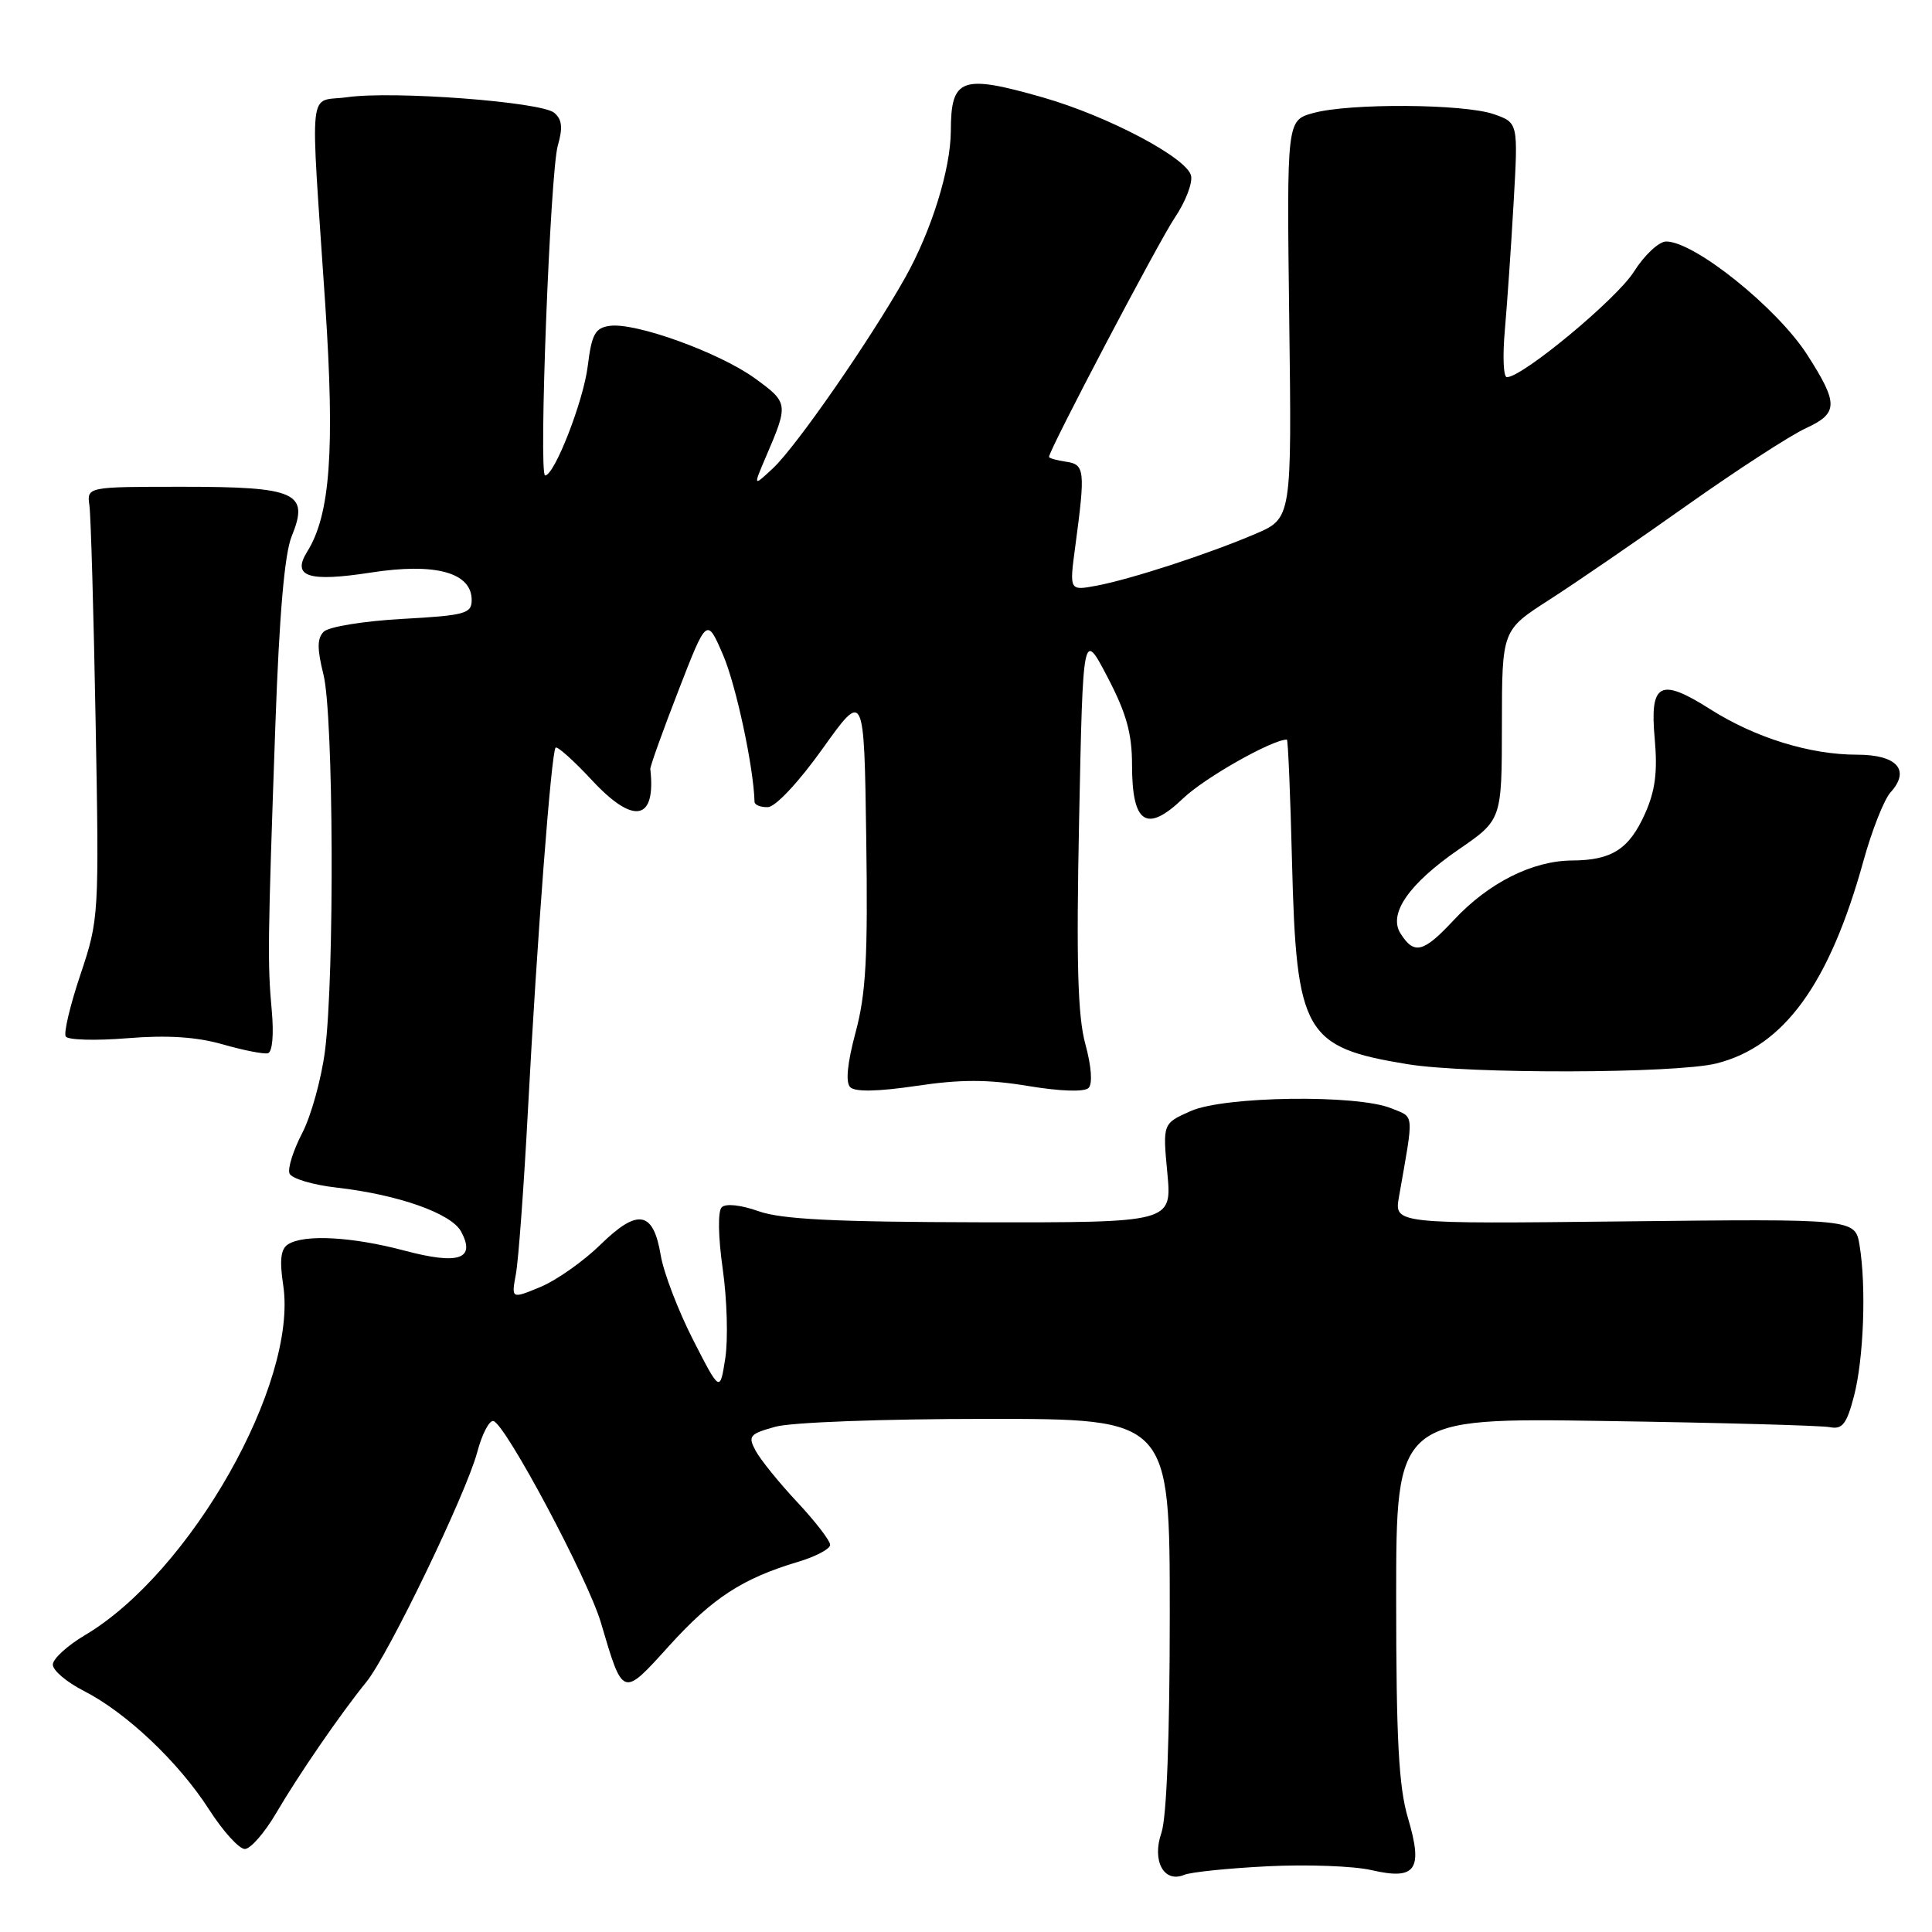 <?xml version="1.0" encoding="UTF-8" standalone="no"?>
<!DOCTYPE svg PUBLIC "-//W3C//DTD SVG 1.1//EN" "http://www.w3.org/Graphics/SVG/1.1/DTD/svg11.dtd" >
<svg xmlns="http://www.w3.org/2000/svg" xmlns:xlink="http://www.w3.org/1999/xlink" version="1.1" viewBox="0 0 256 256">
 <g >
 <path fill="currentColor"
d=" M 168.00 247.29 C 173.22 247.03 179.40 247.26 181.72 247.80 C 187.62 249.16 188.60 247.77 186.56 240.89 C 185.34 236.77 185.00 230.48 185.00 211.75 C 185.00 187.86 185.00 187.86 212.75 188.29 C 228.01 188.52 241.40 188.89 242.49 189.11 C 244.12 189.43 244.70 188.68 245.66 185.00 C 246.95 180.07 247.31 170.48 246.40 165.00 C 245.82 161.50 245.82 161.50 215.28 161.84 C 184.74 162.18 184.74 162.18 185.37 158.59 C 187.37 147.19 187.45 148.13 184.36 146.86 C 179.85 145.00 162.23 145.24 157.78 147.22 C 154.06 148.87 154.06 148.87 154.68 155.44 C 155.29 162.00 155.29 162.00 129.89 161.96 C 110.59 161.92 103.54 161.57 100.51 160.49 C 98.17 159.66 96.16 159.44 95.63 159.97 C 95.10 160.50 95.16 163.87 95.77 168.18 C 96.34 172.21 96.49 177.53 96.10 180.00 C 95.40 184.50 95.40 184.50 91.82 177.50 C 89.86 173.65 87.93 168.62 87.55 166.33 C 86.57 160.45 84.51 160.08 79.57 164.92 C 77.33 167.11 73.76 169.63 71.63 170.52 C 67.75 172.13 67.75 172.13 68.36 168.81 C 68.70 166.99 69.42 157.18 69.96 147.00 C 71.15 124.58 73.05 99.66 73.62 99.07 C 73.84 98.83 76.04 100.80 78.49 103.44 C 83.99 109.34 86.94 108.75 86.17 101.90 C 86.13 101.57 87.80 96.91 89.88 91.55 C 93.66 81.79 93.66 81.79 95.82 86.81 C 97.53 90.79 99.86 101.66 99.98 106.25 C 99.99 106.66 100.79 106.98 101.75 106.95 C 102.76 106.92 105.84 103.63 109.00 99.20 C 114.50 91.50 114.50 91.50 114.78 111.00 C 115.01 126.83 114.75 131.68 113.37 136.79 C 112.27 140.90 112.02 143.42 112.66 144.06 C 113.30 144.70 116.33 144.64 121.40 143.89 C 127.29 143.01 130.87 143.01 136.24 143.90 C 140.51 144.61 143.69 144.71 144.24 144.16 C 144.79 143.61 144.62 141.31 143.82 138.37 C 142.80 134.66 142.60 127.57 142.99 108.50 C 143.50 83.50 143.50 83.50 146.75 89.72 C 149.25 94.50 150.00 97.19 150.00 101.35 C 150.00 109.18 151.93 110.43 156.79 105.77 C 159.64 103.05 168.56 98.00 170.52 98.00 C 170.67 98.00 170.98 105.31 171.20 114.25 C 171.77 136.91 172.84 138.78 186.50 141.01 C 194.59 142.33 222.06 142.26 227.44 140.91 C 236.39 138.66 242.40 130.38 246.91 114.10 C 248.03 110.04 249.65 105.94 250.50 105.00 C 253.18 102.04 251.37 100.00 246.07 100.00 C 239.81 100.00 232.59 97.76 226.62 93.98 C 219.95 89.74 218.58 90.47 219.26 97.90 C 219.65 102.28 219.33 104.77 217.98 107.80 C 215.87 112.52 213.58 113.99 208.32 114.02 C 203.05 114.05 197.22 116.99 192.63 121.92 C 188.60 126.24 187.38 126.55 185.57 123.68 C 183.93 121.08 186.68 117.11 193.28 112.56 C 199.00 108.63 199.00 108.63 199.01 96.06 C 199.02 83.50 199.02 83.50 205.25 79.50 C 208.68 77.30 216.89 71.67 223.49 66.99 C 230.10 62.31 237.22 57.69 239.31 56.73 C 243.60 54.75 243.62 53.48 239.46 47.00 C 235.48 40.80 224.53 32.00 220.78 32.00 C 219.81 32.00 217.88 33.81 216.48 36.03 C 214.21 39.62 201.78 49.95 199.67 49.98 C 199.21 49.99 199.09 47.19 199.40 43.75 C 199.70 40.31 200.23 32.72 200.56 26.88 C 201.17 16.26 201.17 16.26 197.94 15.13 C 193.97 13.75 178.79 13.65 174.00 14.98 C 170.50 15.95 170.50 15.95 170.83 42.32 C 171.17 68.68 171.17 68.68 166.33 70.75 C 160.10 73.41 149.86 76.75 145.28 77.61 C 141.69 78.28 141.69 78.28 142.48 72.39 C 143.83 62.32 143.74 61.53 141.25 61.18 C 140.01 61.00 139.00 60.71 139.00 60.54 C 139.00 59.63 153.54 31.99 155.68 28.82 C 157.05 26.80 158.02 24.32 157.83 23.32 C 157.39 20.97 146.85 15.39 138.19 12.91 C 127.38 9.82 126.01 10.32 125.99 17.33 C 125.97 22.40 123.43 30.57 119.95 36.77 C 115.31 45.03 105.49 59.19 102.42 62.05 C 99.79 64.50 99.79 64.50 101.50 60.50 C 104.50 53.51 104.47 53.36 100.03 50.13 C 95.30 46.71 84.19 42.69 80.78 43.18 C 78.86 43.45 78.40 44.28 77.88 48.50 C 77.31 53.15 73.47 63.00 72.23 63.00 C 71.35 63.00 72.90 22.83 73.91 19.30 C 74.60 16.90 74.48 15.82 73.43 14.94 C 71.68 13.49 52.09 12.01 46.00 12.88 C 40.75 13.62 41.09 10.33 43.10 40.36 C 44.38 59.66 43.76 68.21 40.71 73.09 C 38.63 76.42 40.85 77.15 49.12 75.87 C 57.67 74.54 62.50 75.85 62.50 79.51 C 62.50 81.31 61.64 81.55 53.29 82.01 C 48.22 82.29 43.55 83.05 42.90 83.70 C 42.01 84.59 42.01 85.96 42.86 89.38 C 44.20 94.70 44.34 129.34 43.06 139.26 C 42.58 142.98 41.22 147.88 40.04 150.15 C 38.86 152.42 38.10 154.82 38.36 155.49 C 38.61 156.16 41.45 157.01 44.66 157.37 C 52.79 158.30 59.82 160.79 61.10 163.19 C 63.07 166.86 60.78 167.62 53.58 165.71 C 46.67 163.87 40.30 163.52 38.17 164.88 C 37.20 165.49 37.02 166.97 37.53 170.32 C 39.47 183.28 25.23 208.39 11.25 216.67 C 8.91 218.06 7.00 219.81 7.00 220.57 C 7.00 221.34 8.84 222.90 11.10 224.05 C 16.74 226.93 23.65 233.47 27.69 239.75 C 29.54 242.64 31.68 245.00 32.44 245.00 C 33.19 245.00 35.06 242.86 36.59 240.25 C 39.60 235.11 45.11 227.10 48.56 222.85 C 51.48 219.24 61.75 197.95 63.23 192.44 C 63.88 189.98 64.86 188.12 65.40 188.30 C 67.07 188.86 77.91 209.21 79.62 215.00 C 82.57 225.00 82.45 224.95 88.70 218.04 C 94.41 211.74 98.37 209.16 105.75 206.95 C 108.09 206.25 110.00 205.24 110.00 204.70 C 110.00 204.15 108.04 201.61 105.64 199.04 C 103.24 196.48 100.76 193.41 100.13 192.24 C 99.08 190.28 99.30 190.01 102.74 189.05 C 104.87 188.46 116.99 188.01 130.75 188.01 C 155.00 188.00 155.00 188.00 155.00 213.85 C 155.00 230.14 154.59 240.87 153.89 242.87 C 152.61 246.57 154.22 249.55 156.91 248.43 C 157.78 248.06 162.78 247.55 168.00 247.29 Z  M 36.01 133.91 C 35.44 127.63 35.47 124.87 36.49 96.00 C 37.01 81.44 37.70 73.39 38.65 71.06 C 41.01 65.28 39.31 64.50 24.22 64.50 C 11.50 64.50 11.50 64.50 11.85 67.00 C 12.04 68.38 12.41 81.25 12.67 95.61 C 13.14 121.35 13.11 121.81 10.67 129.10 C 9.30 133.17 8.42 136.87 8.71 137.34 C 9.00 137.81 12.67 137.91 16.87 137.57 C 22.15 137.14 26.04 137.39 29.50 138.38 C 32.25 139.17 34.95 139.70 35.50 139.56 C 36.09 139.41 36.30 137.09 36.01 133.91 Z "/>
</g>
</svg>
